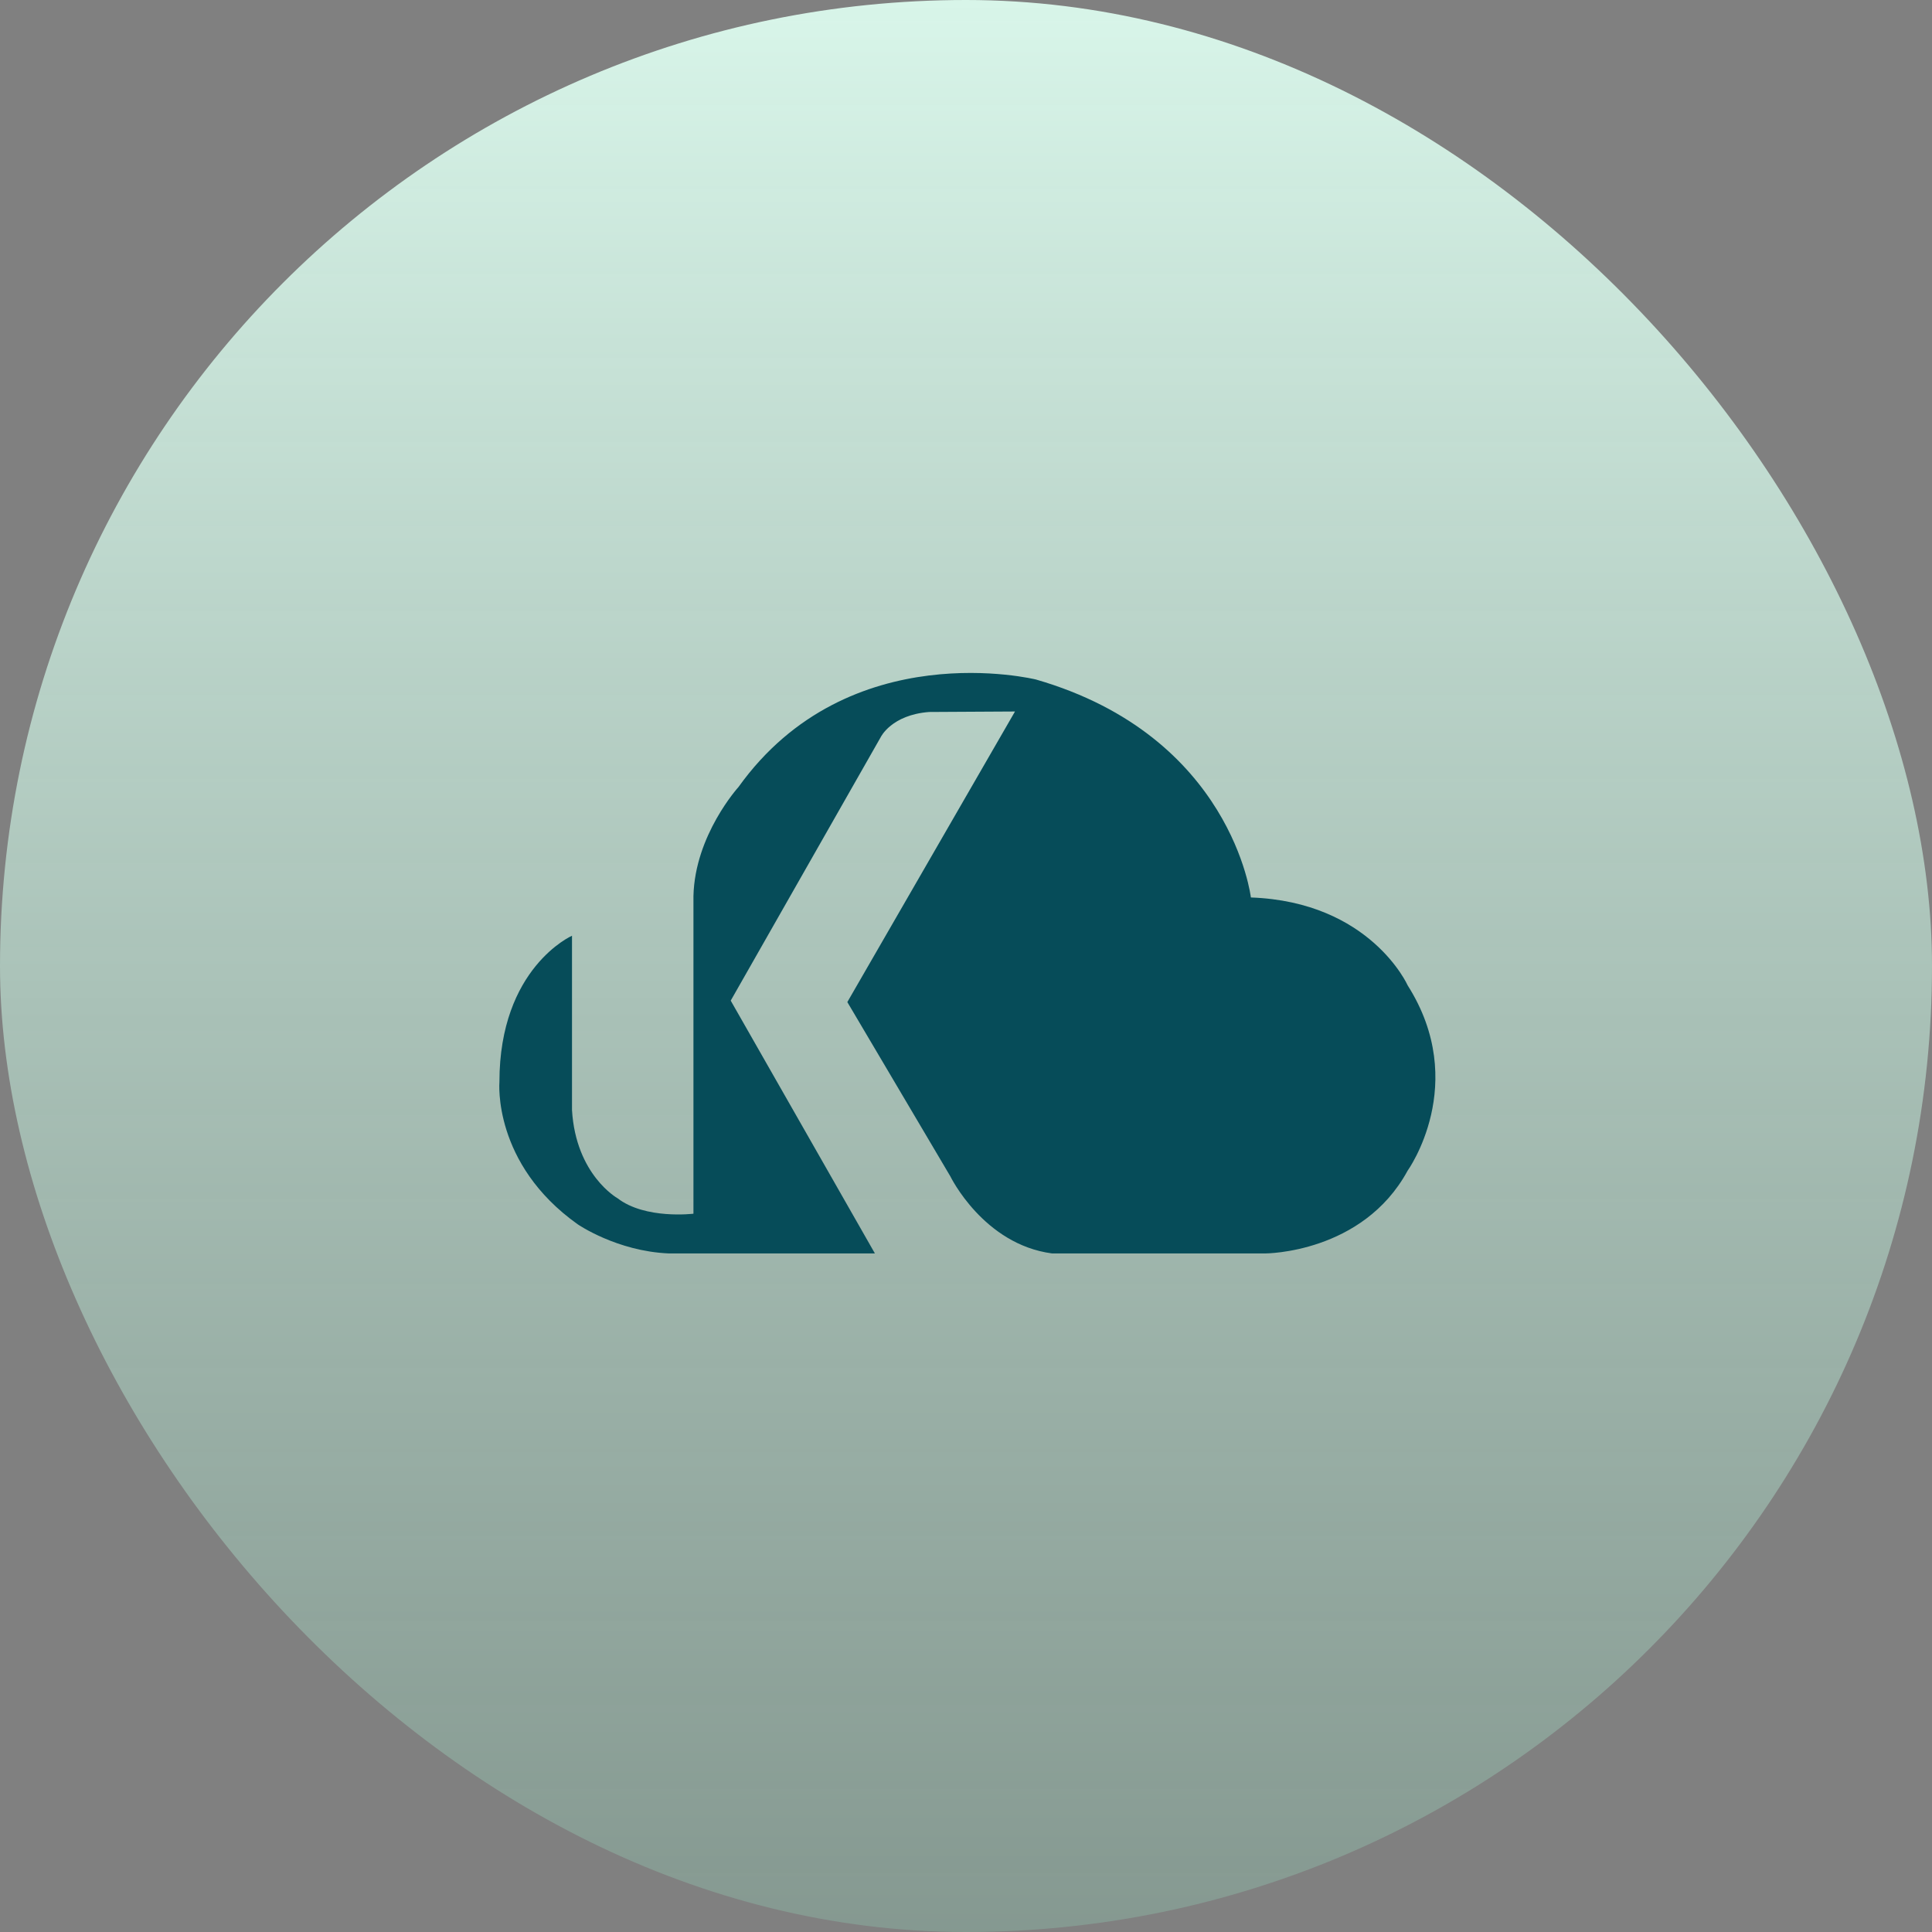 <svg width="178" height="178" viewBox="0 0 178 178" fill="none" xmlns="http://www.w3.org/2000/svg">
<rect x="0" y="0" width="178" height="178" fill="#808080" stroke="none"/>
<rect width="178" height="178" rx="89" fill="url(#paint0_linear_1617_1026)"/>
<path d="M78.067 92.324L87.562 108.387C87.562 108.387 90.605 114.645 96.924 115.482H116.584C116.584 115.482 125.545 115.482 129.691 107.852C129.691 107.852 135.442 99.854 129.691 90.784C129.691 90.784 126.259 83.087 115.247 82.686C115.247 82.686 113.508 67.828 95.453 62.607C95.453 62.607 78.2 58.324 68.036 72.513C68.036 72.513 64.023 76.93 63.889 82.552V111.822C63.889 111.822 59.443 112.369 56.89 110.394C56.89 110.394 53.057 108.251 52.7 102.273V86.211C52.7 86.211 46.013 89.156 46.013 99.686C46.013 99.686 45.366 107.216 53.235 112.805C53.235 112.805 56.834 115.281 61.616 115.482H80.607L67.323 92.19L81.143 67.916C81.143 67.916 82.124 65.864 85.601 65.597L93.514 65.552L78.067 92.324Z" fill="#064C59"/>
<defs>
<linearGradient id="paint0_linear_1617_1026" x1="89" y1="0" x2="89" y2="178" gradientUnits="userSpaceOnUse">
<stop stop-color="#D8F5E9"/>
<stop offset="1" stop-color="#869E94" stop-opacity="0.82"/>
</linearGradient>
</defs>
</svg>
